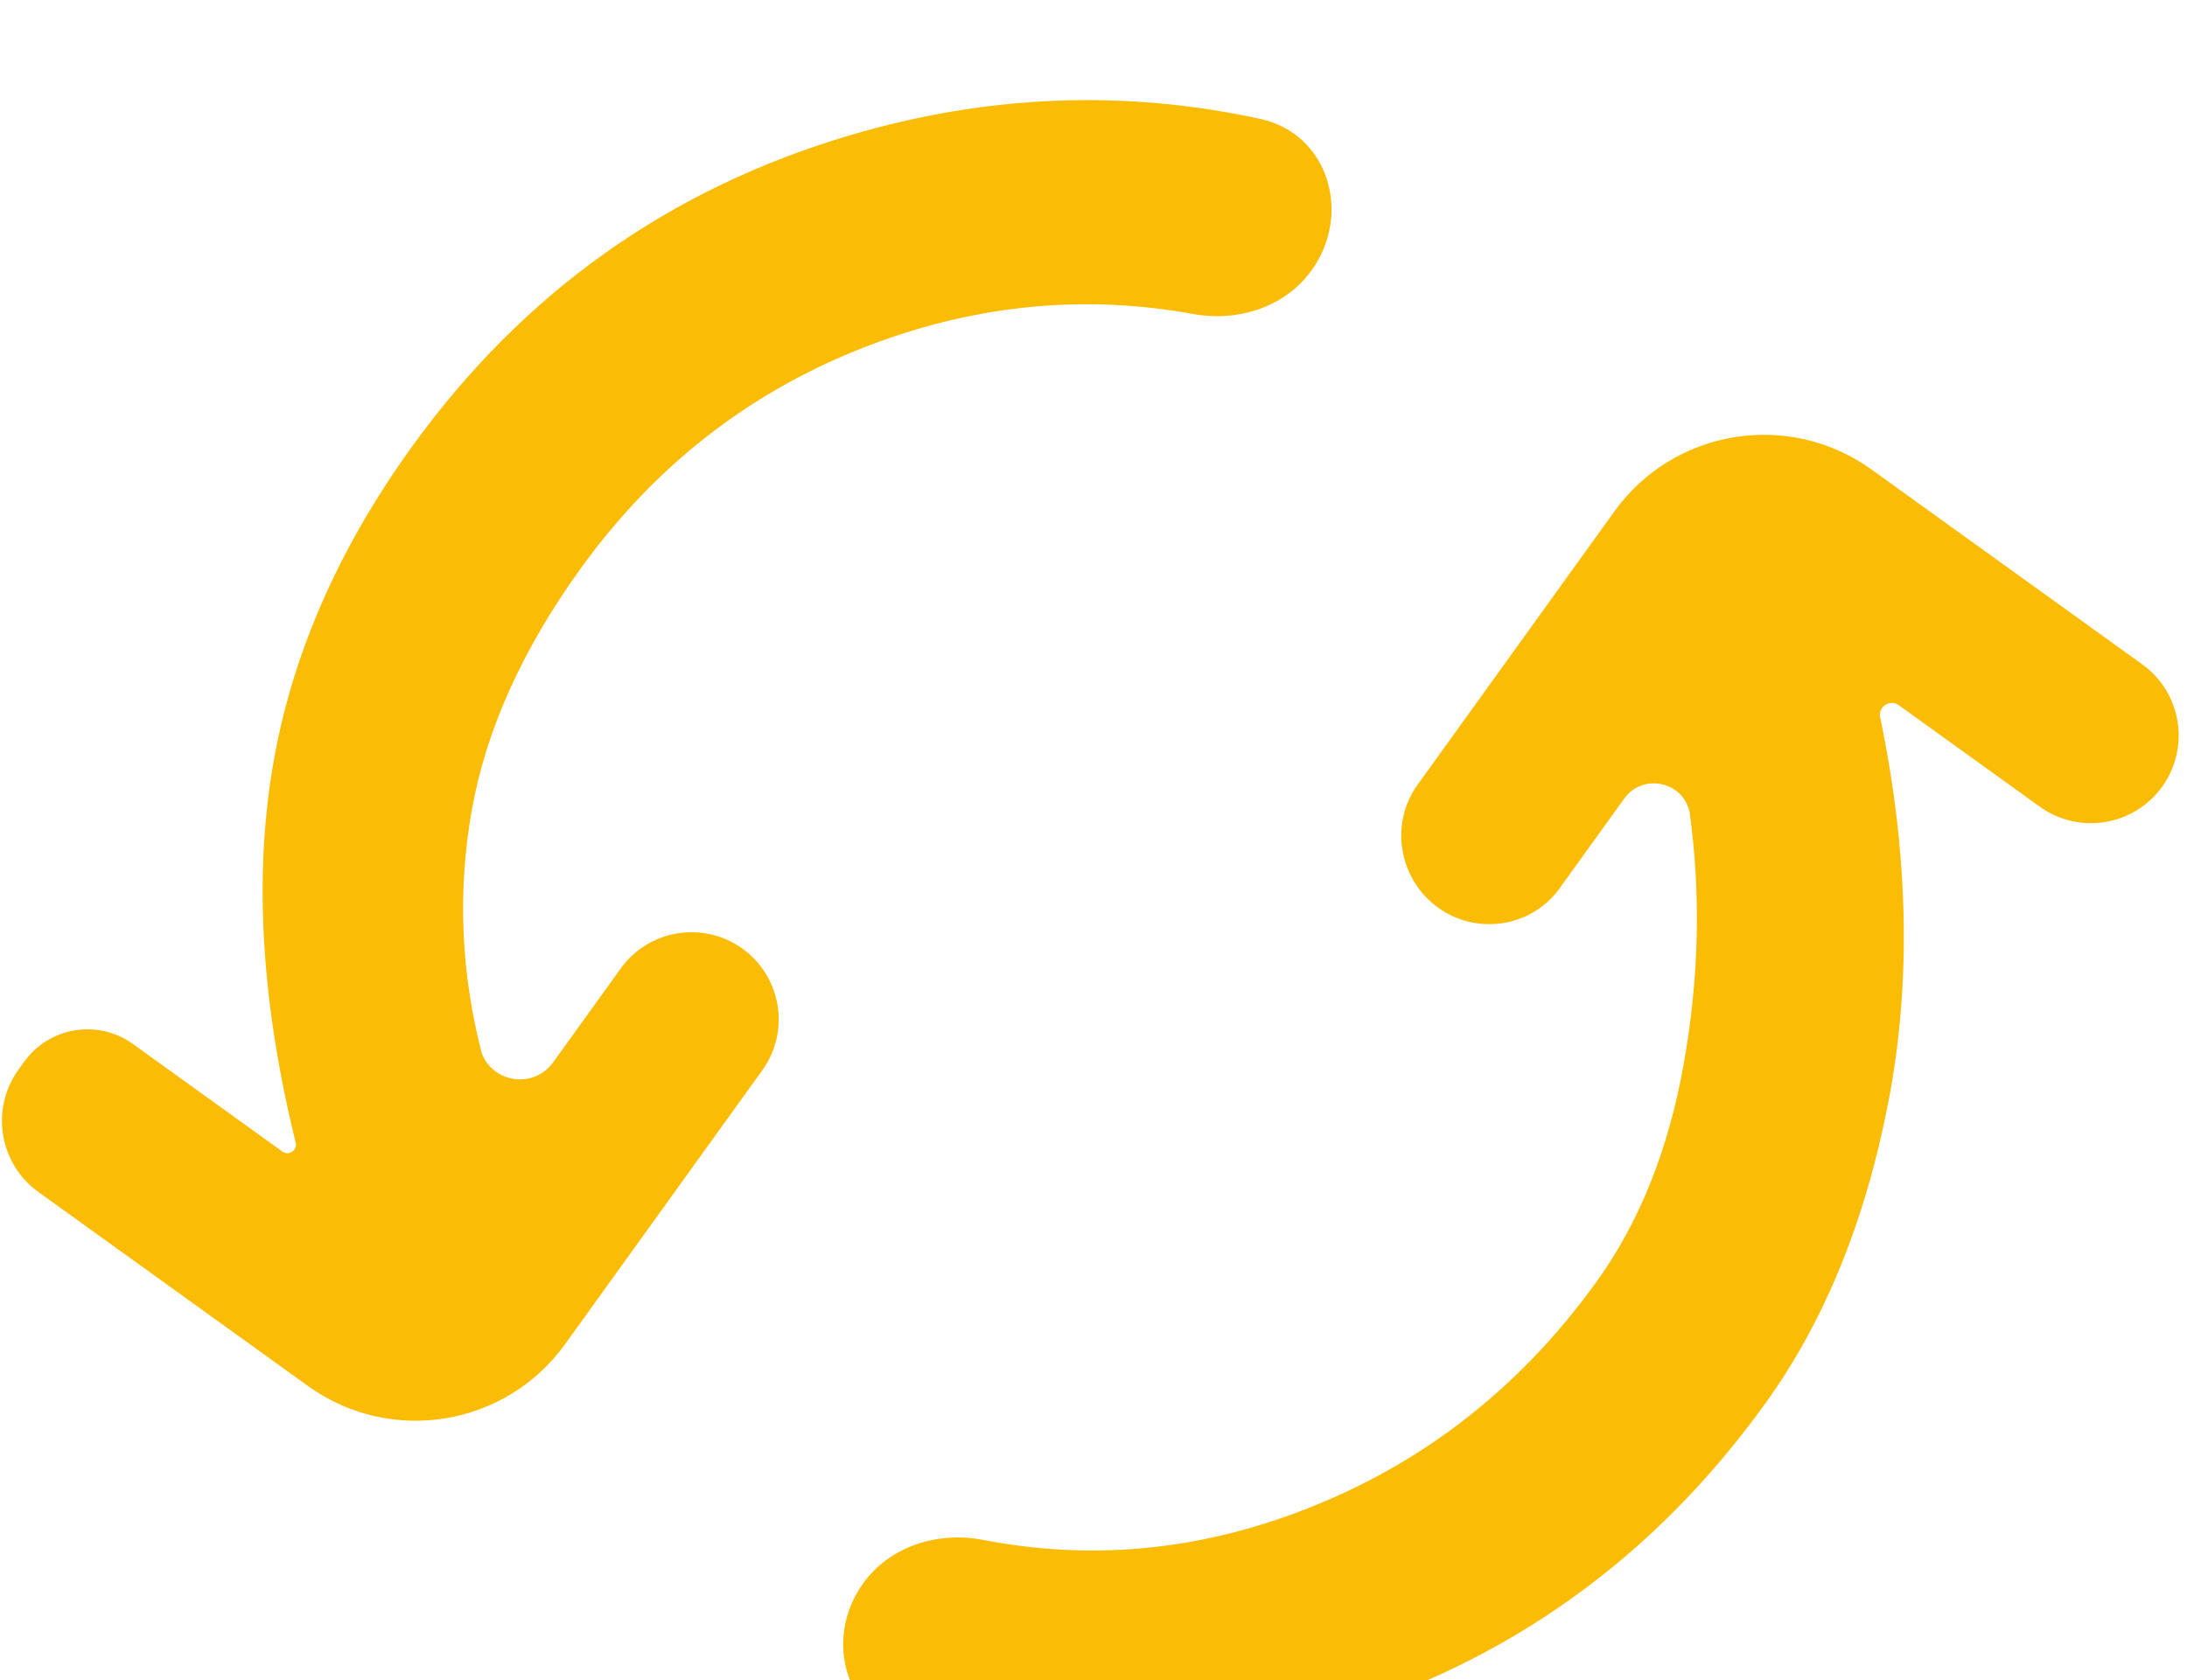 <svg width="95" height="73" viewBox="0 0 95 73" fill="none" xmlns="http://www.w3.org/2000/svg">
<g filter="url(#filter0_i_245_1679)">
<path d="M1.669 47.795C-0.039 46.566 -0.426 44.185 0.803 42.477L1.051 42.133C2.143 40.615 4.259 40.271 5.776 41.363L12.265 46.035C12.544 46.235 12.922 45.984 12.845 45.65V45.65C11.372 39.672 11.032 34.268 11.825 29.437C12.617 24.605 14.632 19.941 17.87 15.443C22.708 8.723 29.063 4.2 36.936 1.873C42.888 0.114 48.825 -0.121 54.746 1.166C57.702 1.808 58.742 5.289 56.975 7.744V7.744C55.819 9.35 53.774 9.999 51.827 9.644C47.357 8.829 42.922 9.19 38.523 10.728C33.071 12.634 28.633 15.966 25.207 20.725C22.67 24.249 21.096 27.761 20.484 31.259C19.873 34.756 20.021 38.259 20.928 41.766V41.766C21.438 43.08 23.203 43.305 24.027 42.16L26.964 38.081C28.186 36.383 30.553 35.997 32.251 37.22V37.22C33.949 38.442 34.334 40.809 33.112 42.507L24.546 54.406C21.965 57.992 16.965 58.806 13.38 56.225L1.669 47.795ZM39.754 71.392C36.778 70.767 35.715 67.269 37.492 64.8V64.8C38.663 63.172 40.746 62.531 42.715 62.912C47.183 63.776 51.607 63.421 55.989 61.846C61.432 59.89 65.888 56.504 69.355 51.686C71.216 49.102 72.478 45.945 73.141 42.217C73.805 38.489 73.888 34.841 73.392 31.273V31.273C73.088 29.94 71.354 29.588 70.555 30.698L67.744 34.603C66.531 36.288 64.157 36.654 62.472 35.441V35.441C60.761 34.209 60.348 31.805 61.58 30.094L70.128 18.219C72.71 14.633 77.709 13.819 81.295 16.4L93.055 24.866C94.763 26.096 95.15 28.476 93.921 30.184V30.184C92.692 31.891 90.311 32.279 88.603 31.05L82.48 26.642C82.114 26.378 81.609 26.677 81.664 27.125V27.125C82.908 33.104 83.031 38.683 82.032 43.862C81.034 49.042 79.254 53.41 76.692 56.968C71.813 63.747 65.436 68.299 57.563 70.626C51.623 72.381 45.687 72.636 39.754 71.392Z" fill="#FBBC05"/>
</g>
<defs>
<filter id="filter0_i_245_1679" x="0.085" y="0.35" width="94.554" height="75.817" filterUnits="userSpaceOnUse" color-interpolation-filters="sRGB">
<feFlood flood-opacity="0" result="BackgroundImageFix"/>
<feBlend mode="normal" in="SourceGraphic" in2="BackgroundImageFix" result="shape"/>
<feColorMatrix in="SourceAlpha" type="matrix" values="0 0 0 0 0 0 0 0 0 0 0 0 0 0 0 0 0 0 127 0" result="hardAlpha"/>
<feOffset dy="4"/>
<feGaussianBlur stdDeviation="2"/>
<feComposite in2="hardAlpha" operator="arithmetic" k2="-1" k3="1"/>
<feColorMatrix type="matrix" values="0 0 0 0 0 0 0 0 0 0 0 0 0 0 0 0 0 0 0.1 0"/>
<feBlend mode="normal" in2="shape" result="effect1_innerShadow_245_1679"/>
</filter>
</defs>
</svg>

